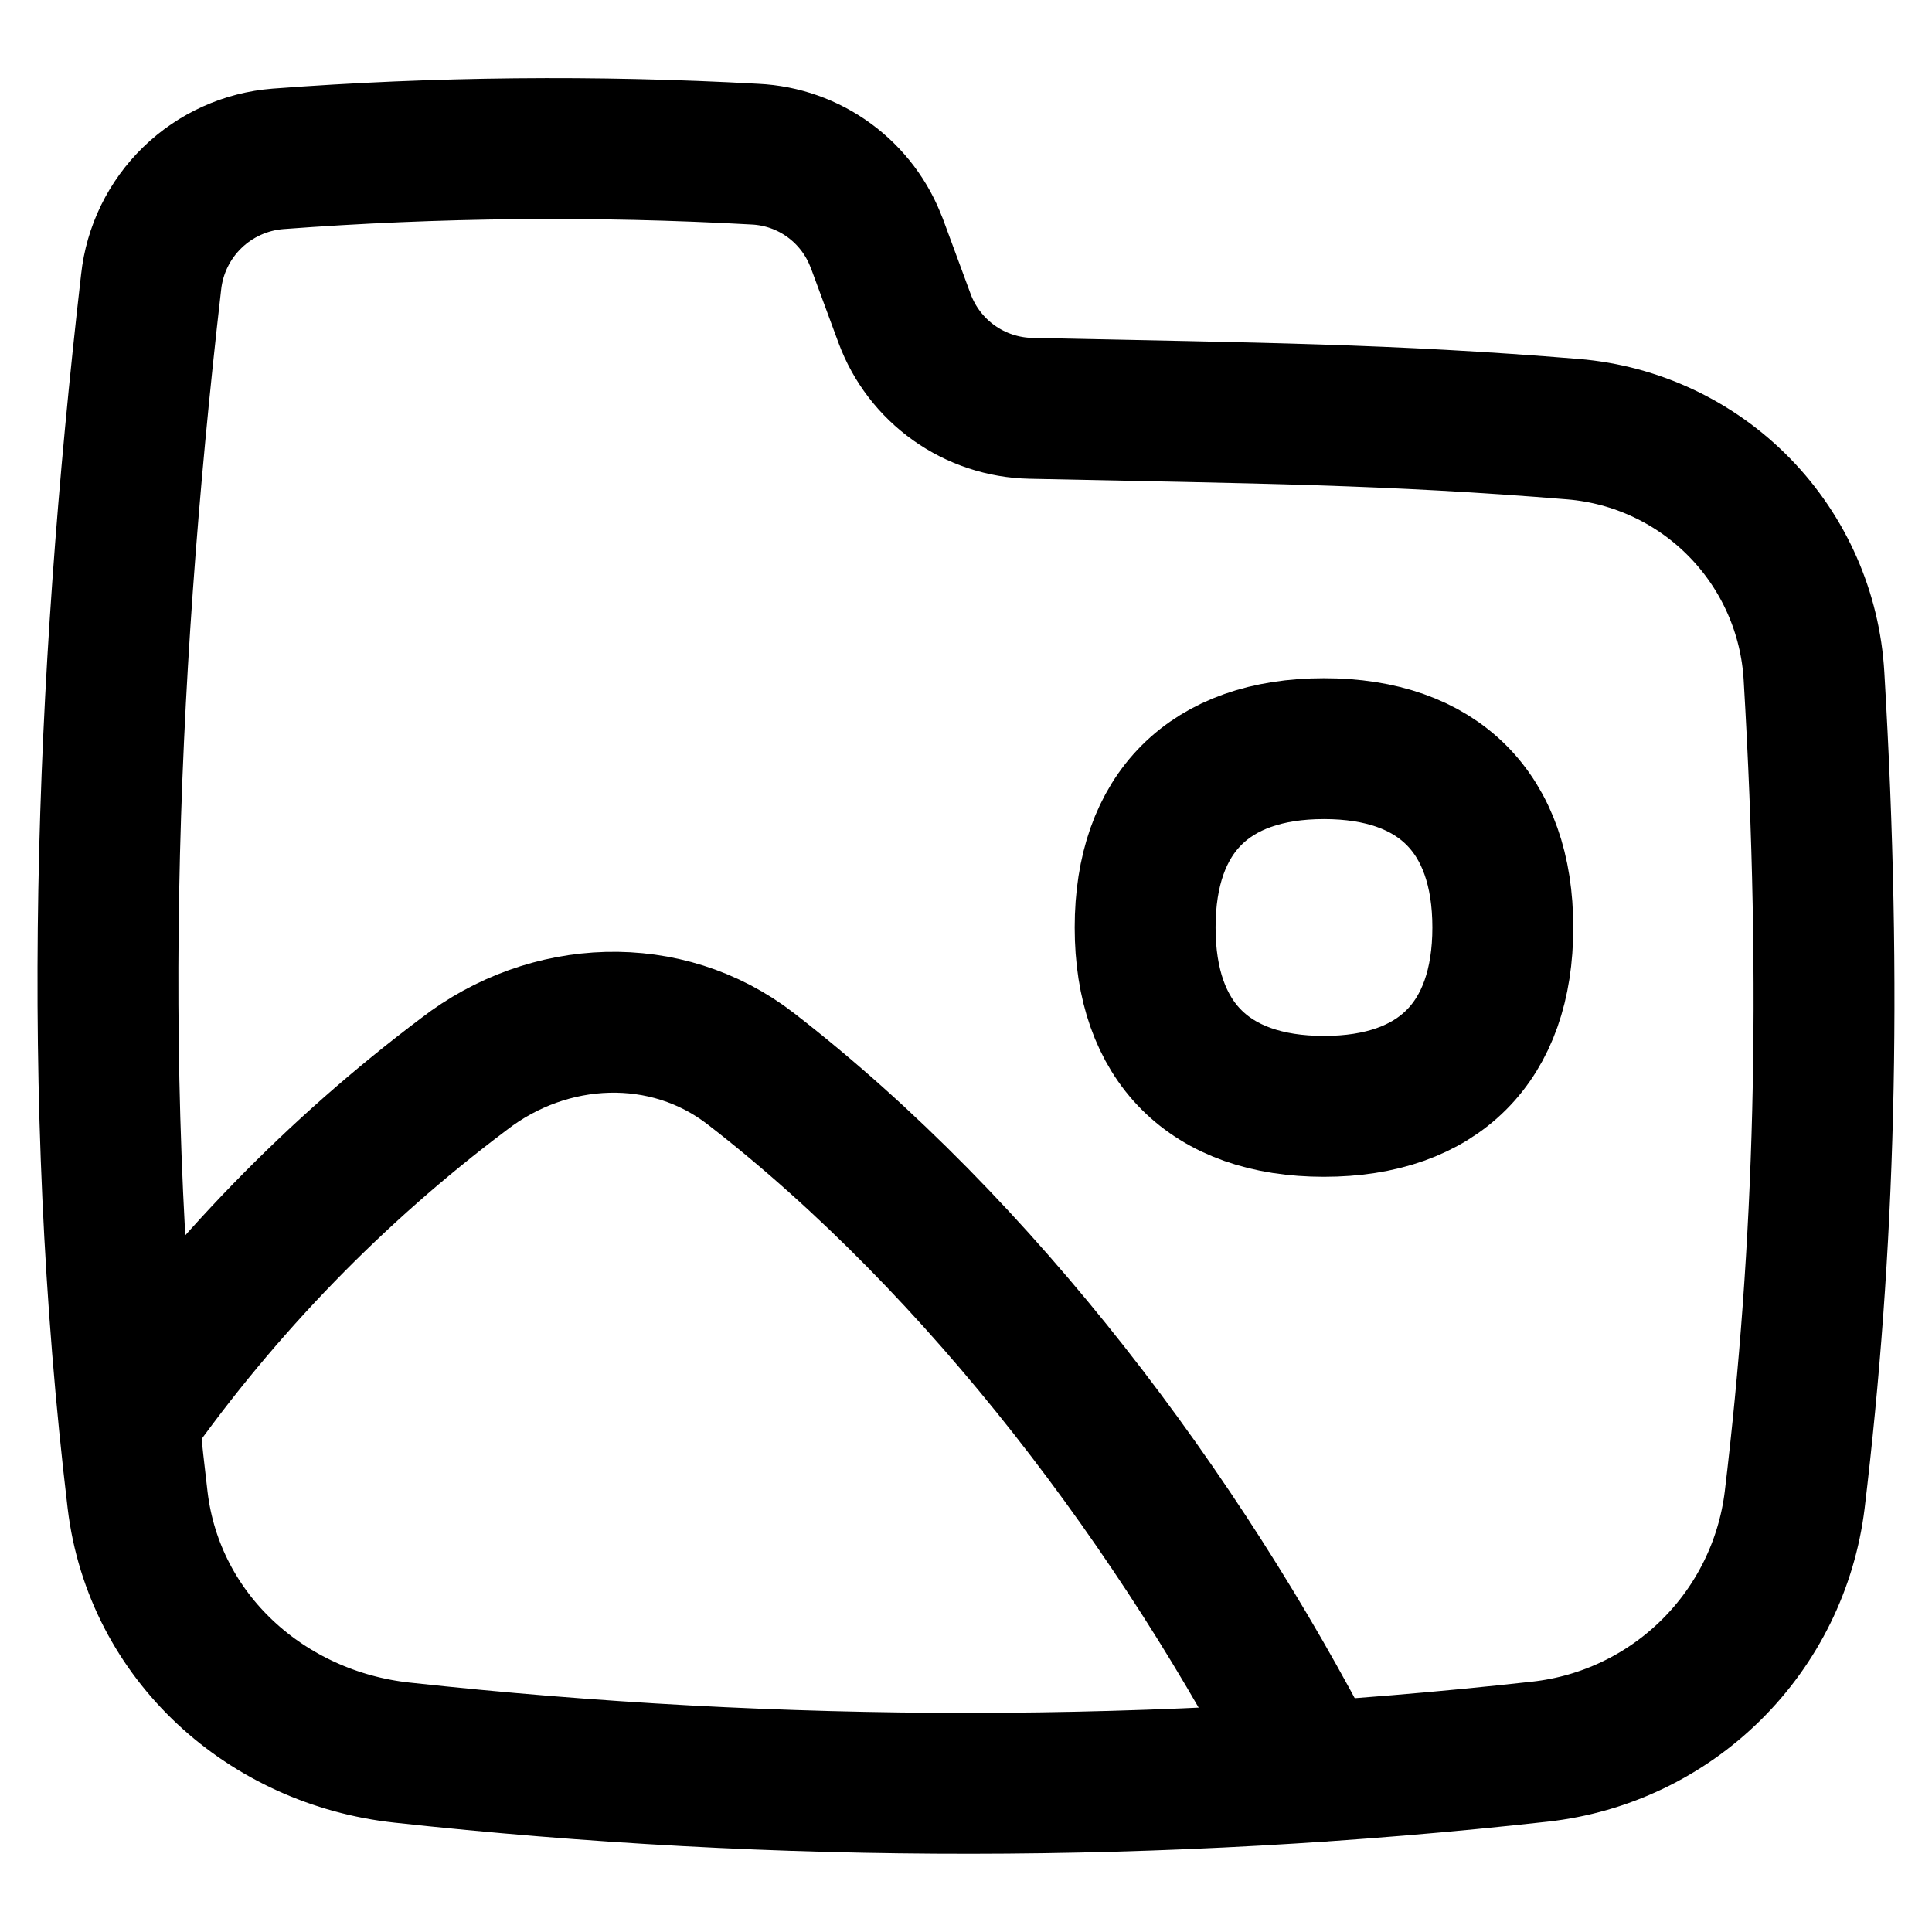 <svg width="96" height="96" viewBox="0 0 96 96" fill="none" xmlns="http://www.w3.org/2000/svg">
<g clip-path="url(#clip0_1333_3)">
<mask id="mask0_1333_3" style="mask-type:luminance" maskUnits="userSpaceOnUse" x="0" y="0" width="96" height="96">
<path d="M96 0H0V96H96V0Z" fill="white"/>
</mask>
<g mask="url(#mask0_1333_3)">
<path d="M43.57 12.103C43.109 10.849 42.289 9.759 41.212 8.969C40.136 8.178 38.85 7.723 37.515 7.66C29.619 7.223 21.703 7.301 13.817 7.893C12.217 8.018 10.71 8.698 9.558 9.816C8.406 10.934 7.681 12.42 7.509 14.016C5.198 34.149 4.43 54.357 6.837 74.537C7.659 81.381 13.269 86.359 19.975 87.086C38.77 89.137 57.734 89.121 76.526 87.038C79.734 86.681 82.727 85.253 85.022 82.984C87.318 80.716 88.782 77.74 89.177 74.537C90.672 62.057 91.063 49.276 90.137 33.6C89.956 30.456 88.646 27.483 86.447 25.227C84.249 22.972 81.31 21.587 78.171 21.326C68.955 20.572 62.544 20.53 51.223 20.29C49.85 20.262 48.517 19.821 47.398 19.024C46.279 18.228 45.426 17.114 44.949 15.826L43.577 12.11L43.57 12.103Z" stroke="black" stroke-width="7" stroke-linejoin="round"/>
<path d="M6.459 70.457C11.07 63.934 16.669 58.169 23.054 53.369C27.257 50.119 33.106 49.851 37.31 53.108C48.816 62.016 58.656 75.175 65.294 88.046" stroke="black" stroke-width="7" stroke-linecap="round" stroke-linejoin="round"/>
<path d="M65.787 54.974C71.479 54.974 74.674 51.772 74.674 46.087C74.674 40.396 71.479 37.2 65.787 37.2C60.096 37.2 56.901 40.396 56.901 46.087C56.901 51.778 60.096 54.974 65.787 54.974Z" stroke="black" stroke-width="7" stroke-linecap="round" stroke-linejoin="round"/>
</g>
</g>
<defs>
<clipPath id="clip0_1333_3">
<rect width="96" height="96" fill="white"/>
</clipPath>
</defs>
</svg>
